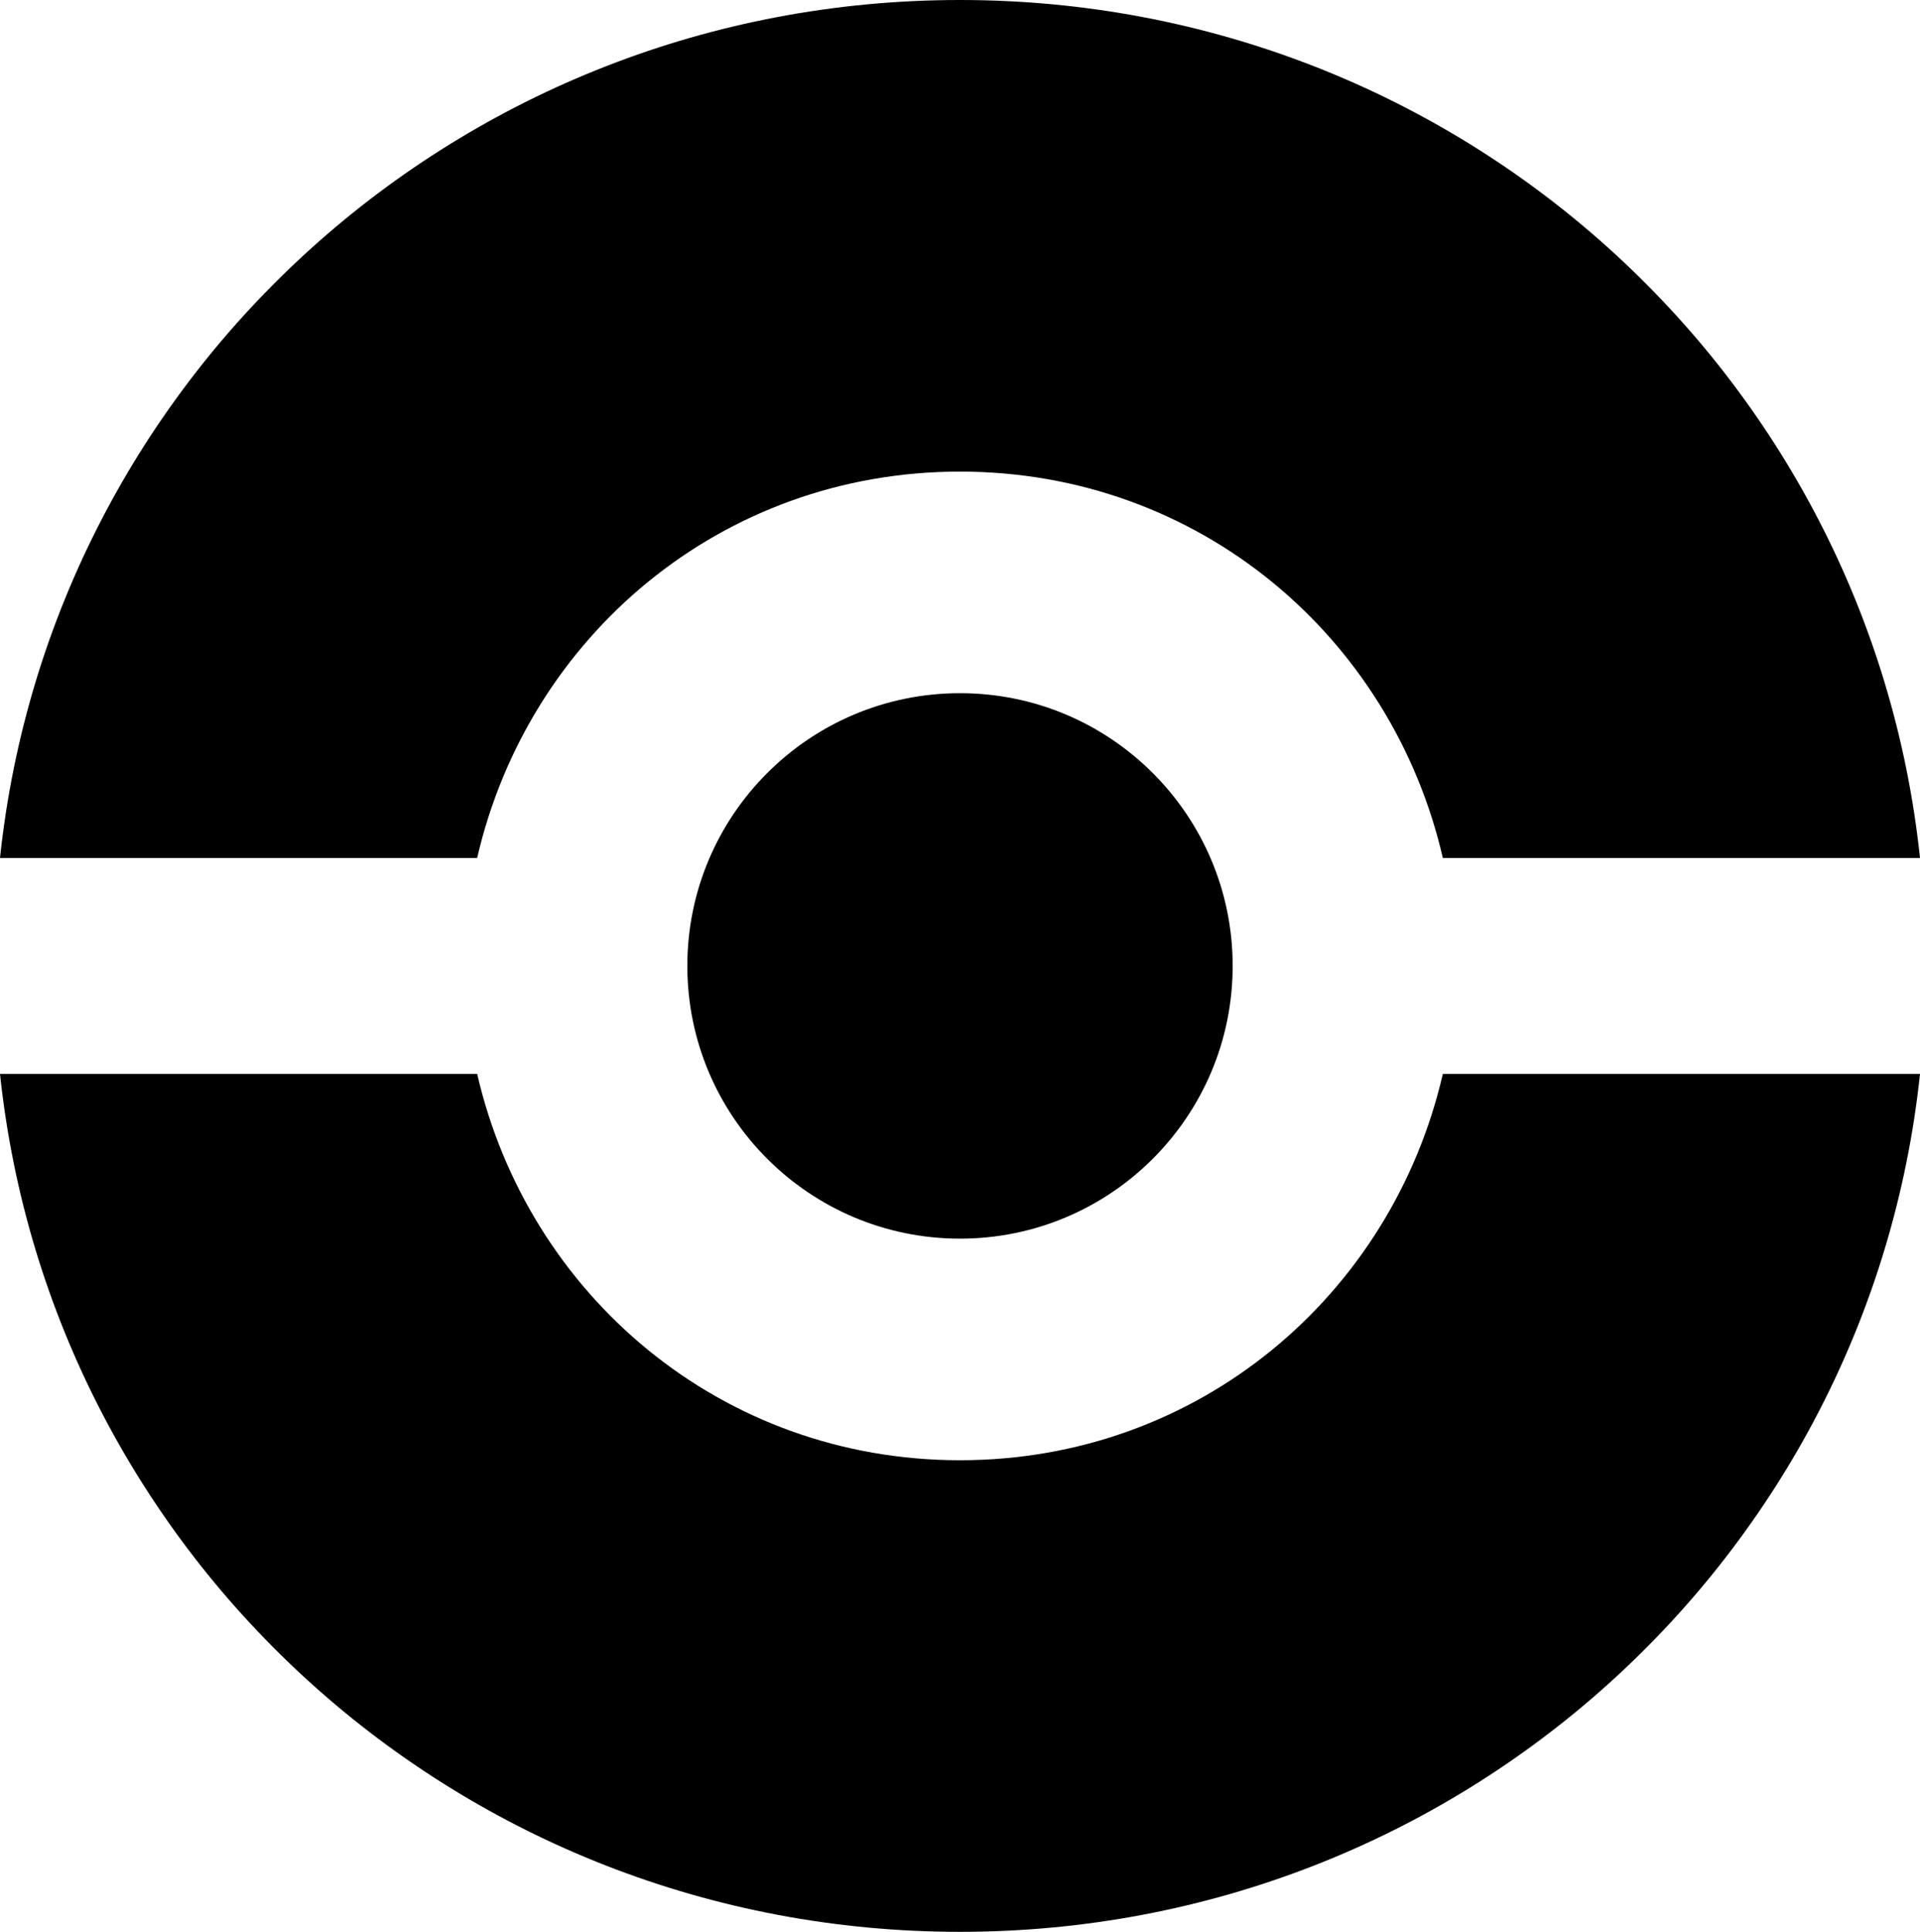 <?xml version="1.0" encoding="utf-8"?>
<!-- Generator: Adobe Illustrator 24.1.3, SVG Export Plug-In . SVG Version: 6.00 Build 0)  -->
<svg version="1.1" id="Layer_1" xmlns="http://www.w3.org/2000/svg" xmlns:xlink="http://www.w3.org/1999/xlink" x="0px" y="0px"
	 viewBox="0 0 33.8 34" style="enable-background:new 0 0 33.8 34;" xml:space="preserve">
<g>
	<g>
		<path d="M8.4,15.1c0.9-3.9,4.3-6.8,8.5-6.8s7.6,2.9,8.5,6.8h8.4C32.9,6.6,25.7,0,16.9,0C8.1,0,0.9,6.6,0,15.1H8.4z"/>
		<path d="M25.4,18.9c-0.9,3.9-4.3,6.8-8.5,6.8s-7.6-2.9-8.5-6.8H0C0.9,27.4,8.1,34,16.9,34c8.8,0,16-6.6,16.9-15.1H25.4z"/>
	</g>
	<circle cx="16.9" cy="17" r="4.8"/>
</g>
</svg>
